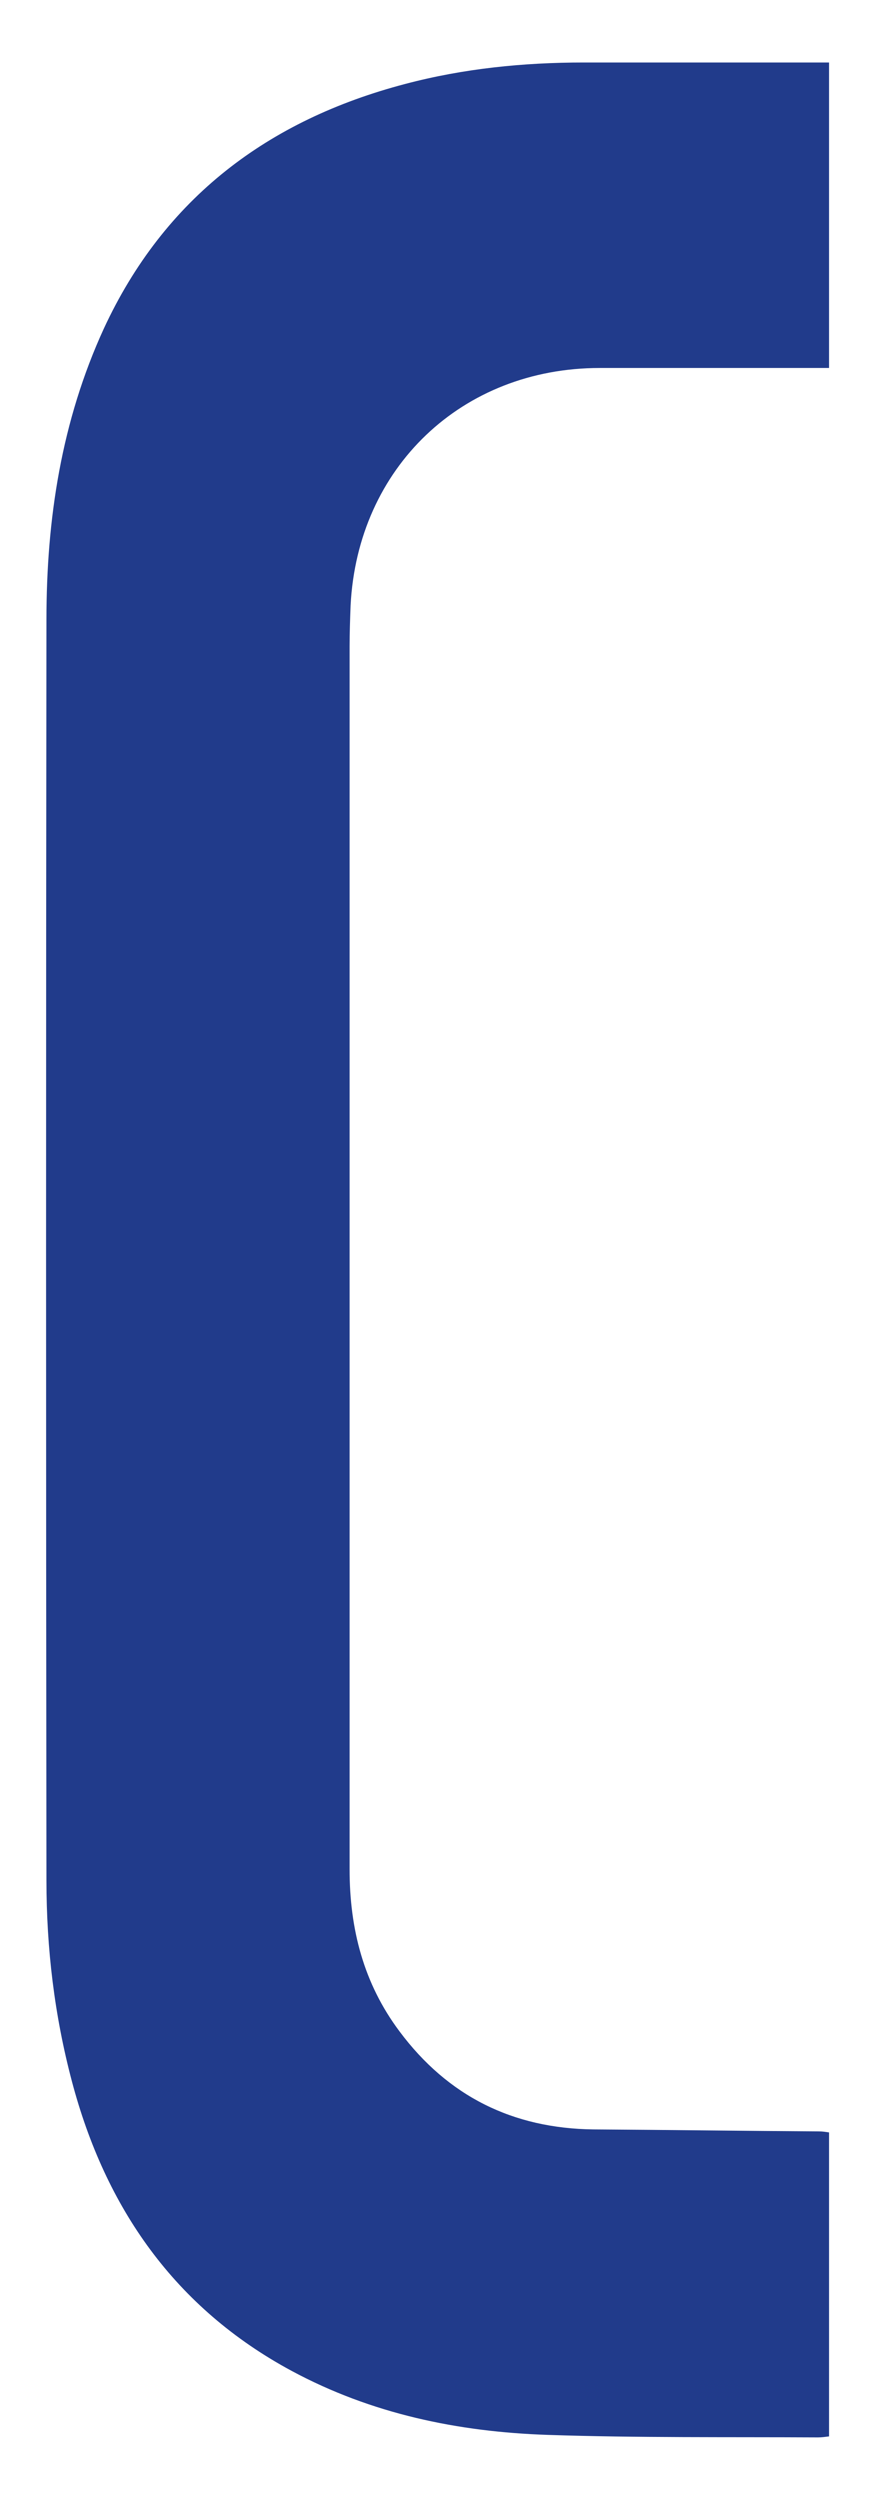 <?xml version="1.0" encoding="utf-8"?>
<!-- Generator: Adobe Illustrator 19.0.0, SVG Export Plug-In . SVG Version: 6.00 Build 0)  -->
<svg version="1.1" id="Ebene_1" xmlns="http://www.w3.org/2000/svg" xmlns:xlink="http://www.w3.org/1999/xlink" x="0px" y="0px"
     width="175.2px" height="500px" viewBox="0 0 175.2 500" style="enable-background:new 0 0 175.2 500;" xml:space="preserve">
<style type="text/css">
    .st0{fill:#213B8B;}
</style>
<g id="XMLID_2_">
    <path id="XMLID_15_" class="st0" d="M166,426.5c0,20.5,0,40.6,0,60.8c-0.8,0.1-1.5,0.2-2.2,0.2c-18-0.1-36.1,0.1-54.1-0.5
        c-18-0.6-35.3-4.2-51.3-12.8c-23.4-12.6-37.3-32.6-44-57.9c-3.5-13.2-5.1-26.6-5.1-40.2c-0.1-84.1-0.1-168.1,0-252.2
        c0-20.1,3-39.7,11.5-58.2C32.9,39.6,53.7,24,81.1,16.8c11.7-3.1,23.7-4.3,35.8-4.3c15.2,0,30.4,0,45.6,0c1.1,0,2.2,0,3.5,0
        c0,20.3,0,40.5,0,61.1c-1.2,0-2.3,0-3.4,0c-14.2,0-28.4,0-42.5,0c-27.6,0-48.5,19.9-49.9,47.5c-0.1,2.7-0.2,5.5-0.2,8.2
        c0,81.5,0,163.1,0,244.6c0,11.9,2.8,22.8,10,32.4c9.7,13,22.7,19.4,38.8,19.6c15.1,0.1,30.2,0.3,45.3,0.4
        C164.7,426.3,165.3,426.4,166,426.5z"/>
</g>
</svg>
